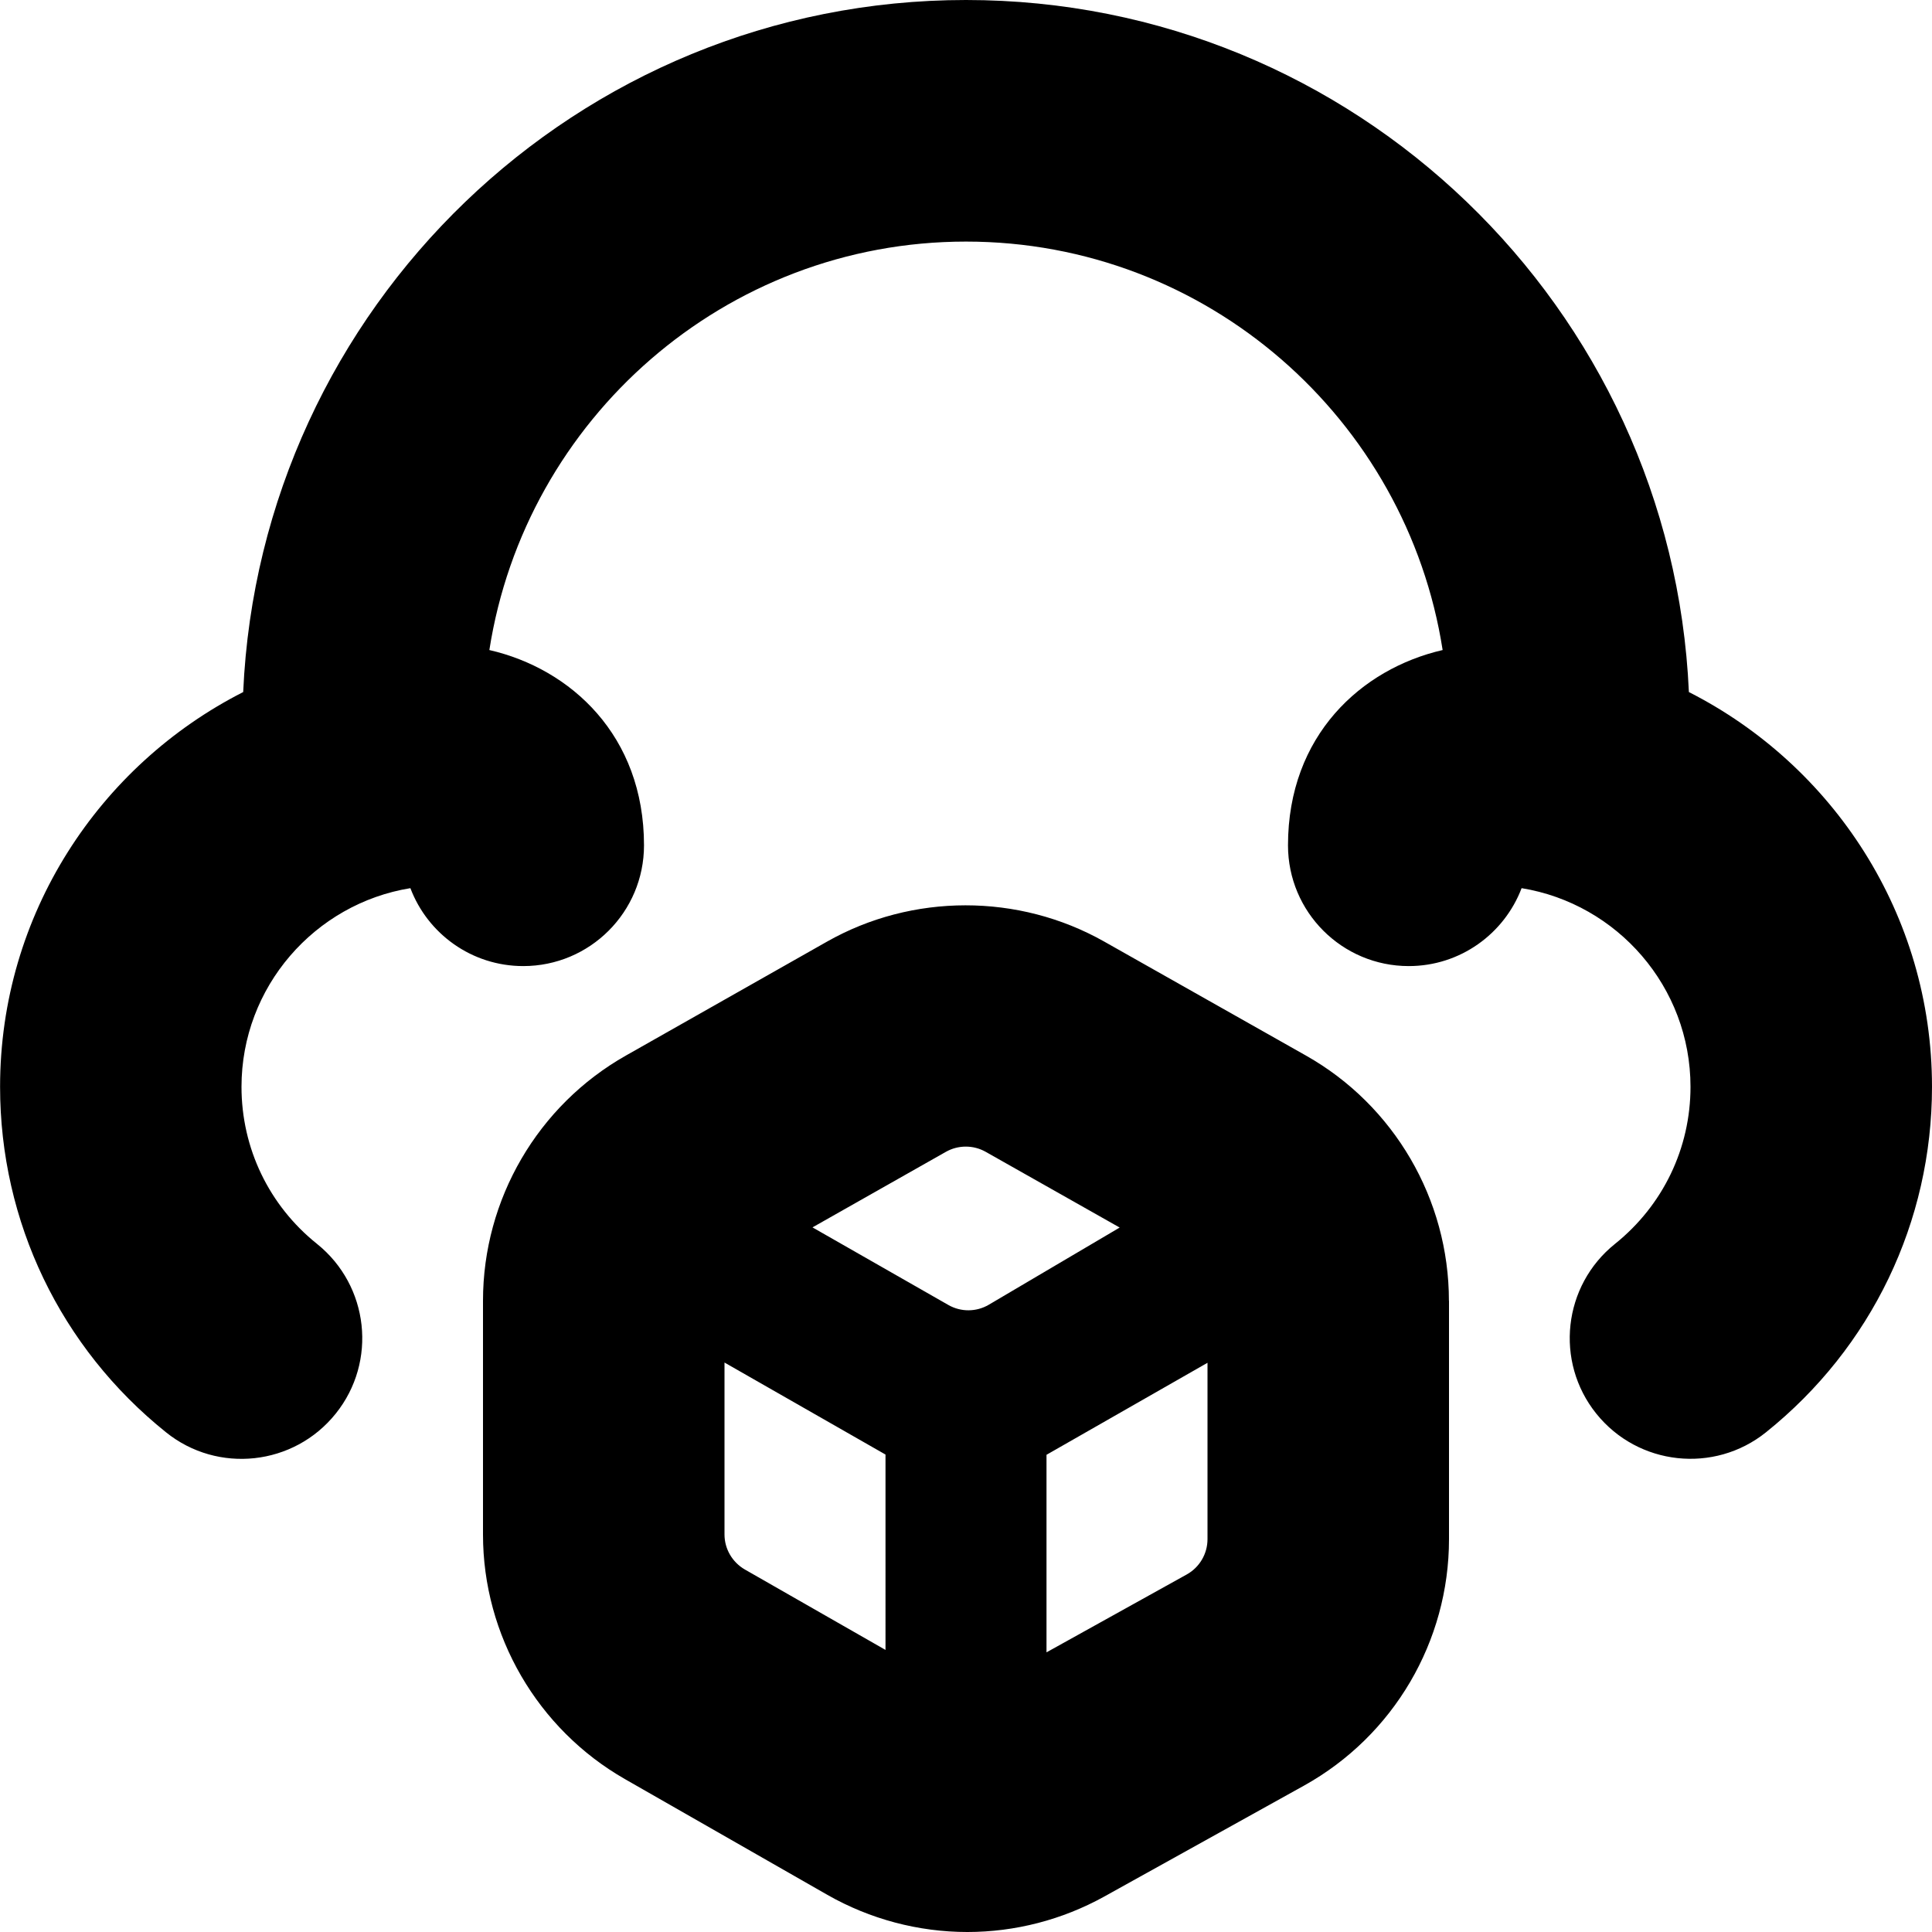 <svg id="Layer_1" viewBox="0 0 24 24" xmlns="http://www.w3.org/2000/svg" data-name="Layer 1"><path d="m24 13.5c0 1.678-.752 3.242-2.063 4.293-.642.515-1.587.416-2.108-.233-.518-.646-.413-1.59.233-2.108.596-.478.938-1.188.938-1.951 0-1.241-.909-2.274-2.098-2.468-.215.566-.762.968-1.402.968-.828 0-1.5-.671-1.5-1.5 0-1.365.911-2.193 1.921-2.426-.447-2.869-2.928-5.074-5.921-5.074s-5.474 2.205-5.921 5.074c1.01.232 1.921 1.061 1.921 2.426 0 .829-.672 1.5-1.5 1.5-.641 0-1.188-.402-1.402-.968-1.188.193-2.098 1.227-2.098 2.468 0 .763.342 1.474.938 1.951.646.519.751 1.462.233 2.108-.521.65-1.467.749-2.108.233-1.311-1.051-2.062-2.615-2.062-4.293 0-2.14 1.232-3.994 3.02-4.903.212-4.775 4.152-8.597 8.979-8.597s8.767 3.822 8.98 8.597c1.789.909 3.02 2.763 3.02 4.903zm-6 2.658v2.962c0 1.271-.689 2.443-1.8 3.061l-2.485 1.38c-.521.288-1.106.439-1.698.439-.608 0-1.21-.16-1.738-.461l-2.515-1.438c-1.088-.622-1.764-1.786-1.764-3.038v-2.905c0-1.26.681-2.427 1.776-3.046l2.496-1.414c1.061-.602 2.382-.602 3.444-.002l2.506 1.416c1.096.618 1.777 1.786 1.777 3.047zm-7.907-.911 1.688.964c.156.089.347.088.502-.003l1.626-.959-1.665-.941c-.153-.086-.34-.086-.493 0zm.907 2.822-2-1.143v2.136c0 .179.097.345.253.435l1.747.999zm4-1.14-2 1.143v2.454l1.743-.968c.158-.088.257-.256.257-.438z"/></svg>